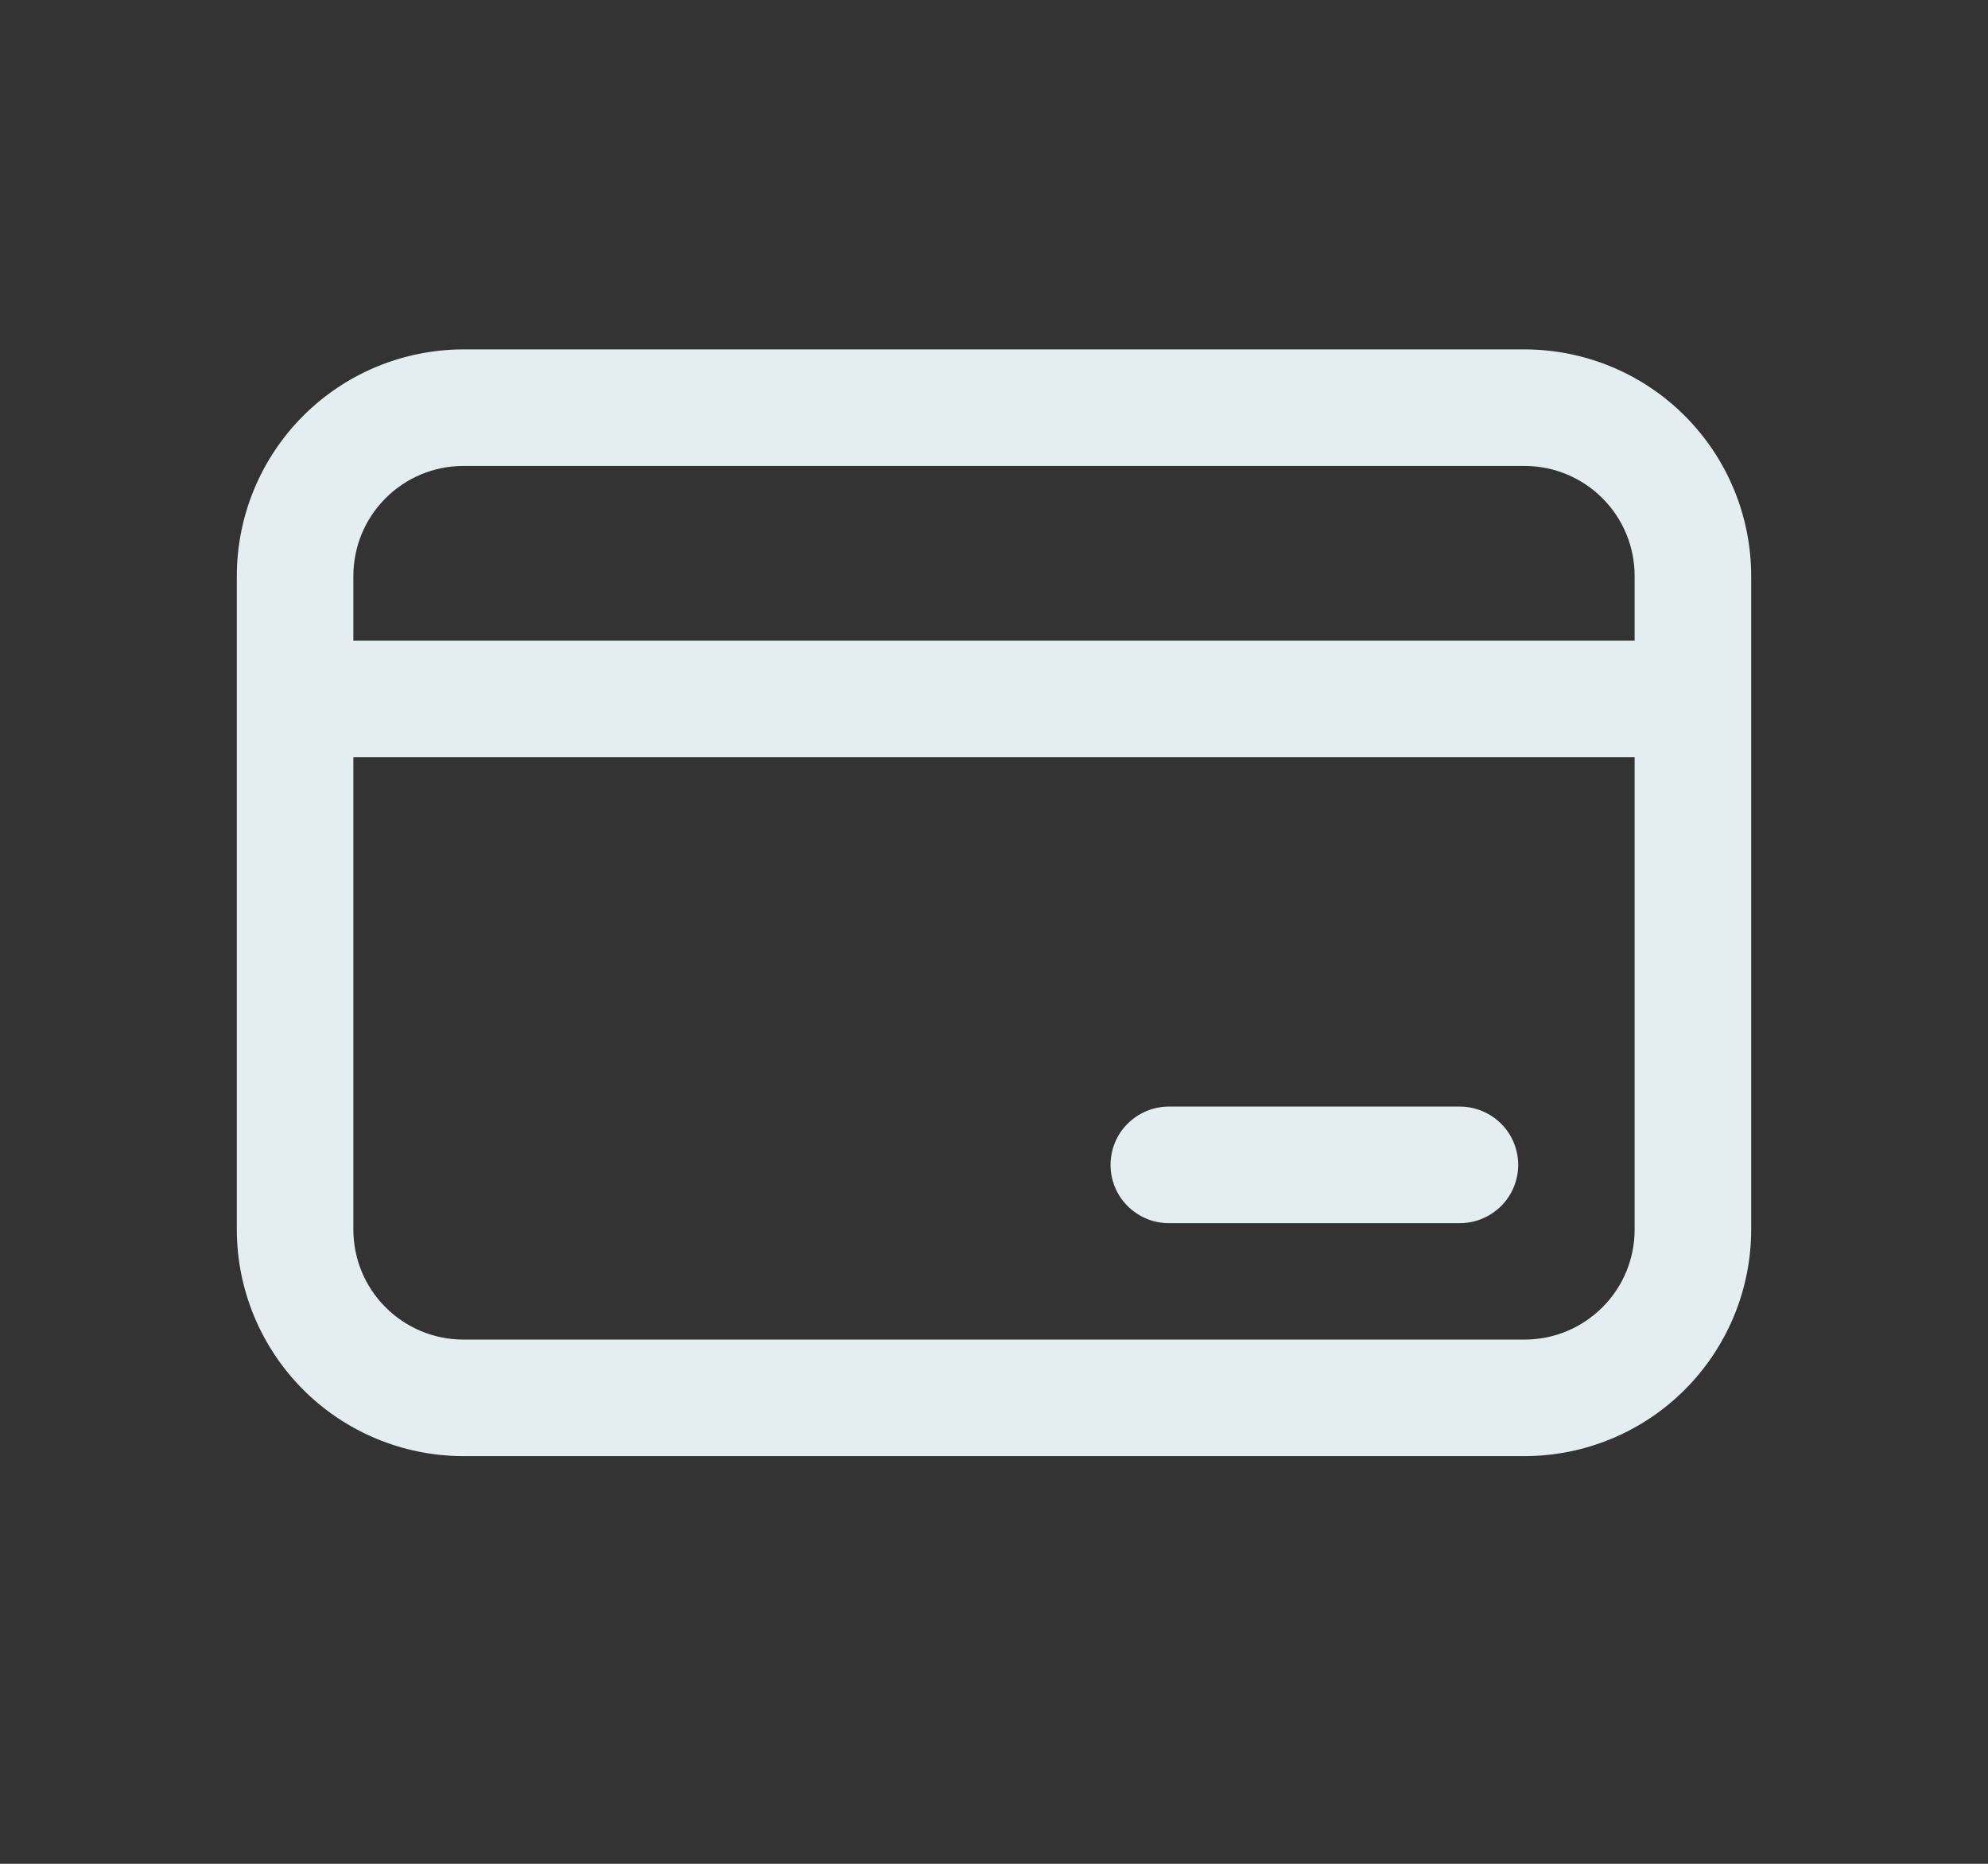 <svg width="16" height="15" viewBox="0 0 16 15" fill="none" xmlns="http://www.w3.org/2000/svg">
<rect x="0" y="0" width="16" height="15" fill="#333333" stroke="none"/>
<path d="M12.275 2.812H3.725C3.242 2.814 2.78 3.006 2.439 3.348C2.098 3.69 1.906 4.153 1.906 4.636V9.895C1.906 10.378 2.098 10.841 2.439 11.183C2.78 11.525 3.242 11.717 3.725 11.719H12.275C12.758 11.717 13.22 11.525 13.561 11.183C13.902 10.841 14.094 10.378 14.094 9.895V4.636C14.094 4.153 13.902 3.69 13.561 3.348C13.22 3.006 12.758 2.814 12.275 2.812ZM3.725 3.75H12.275C12.509 3.751 12.733 3.845 12.898 4.011C13.064 4.177 13.156 4.402 13.156 4.636V5.156H2.844V4.636C2.844 4.402 2.936 4.177 3.102 4.011C3.267 3.845 3.491 3.751 3.725 3.75ZM12.275 10.781H3.725C3.491 10.78 3.267 10.686 3.102 10.52C2.936 10.354 2.844 10.13 2.844 9.895V6.094H13.156V9.895C13.156 10.13 13.064 10.354 12.898 10.52C12.733 10.686 12.509 10.78 12.275 10.781Z" fill="#E4EEF0"/>
<path d="M11.75 8.906H9.406C9.282 8.906 9.163 8.956 9.075 9.044C8.987 9.131 8.938 9.251 8.938 9.375C8.938 9.499 8.987 9.619 9.075 9.706C9.163 9.794 9.282 9.844 9.406 9.844H11.75C11.874 9.844 11.993 9.794 12.082 9.706C12.169 9.619 12.219 9.499 12.219 9.375C12.219 9.251 12.169 9.131 12.082 9.044C11.993 8.956 11.874 8.906 11.75 8.906Z" fill="#E4EEF0"/>
</svg>
